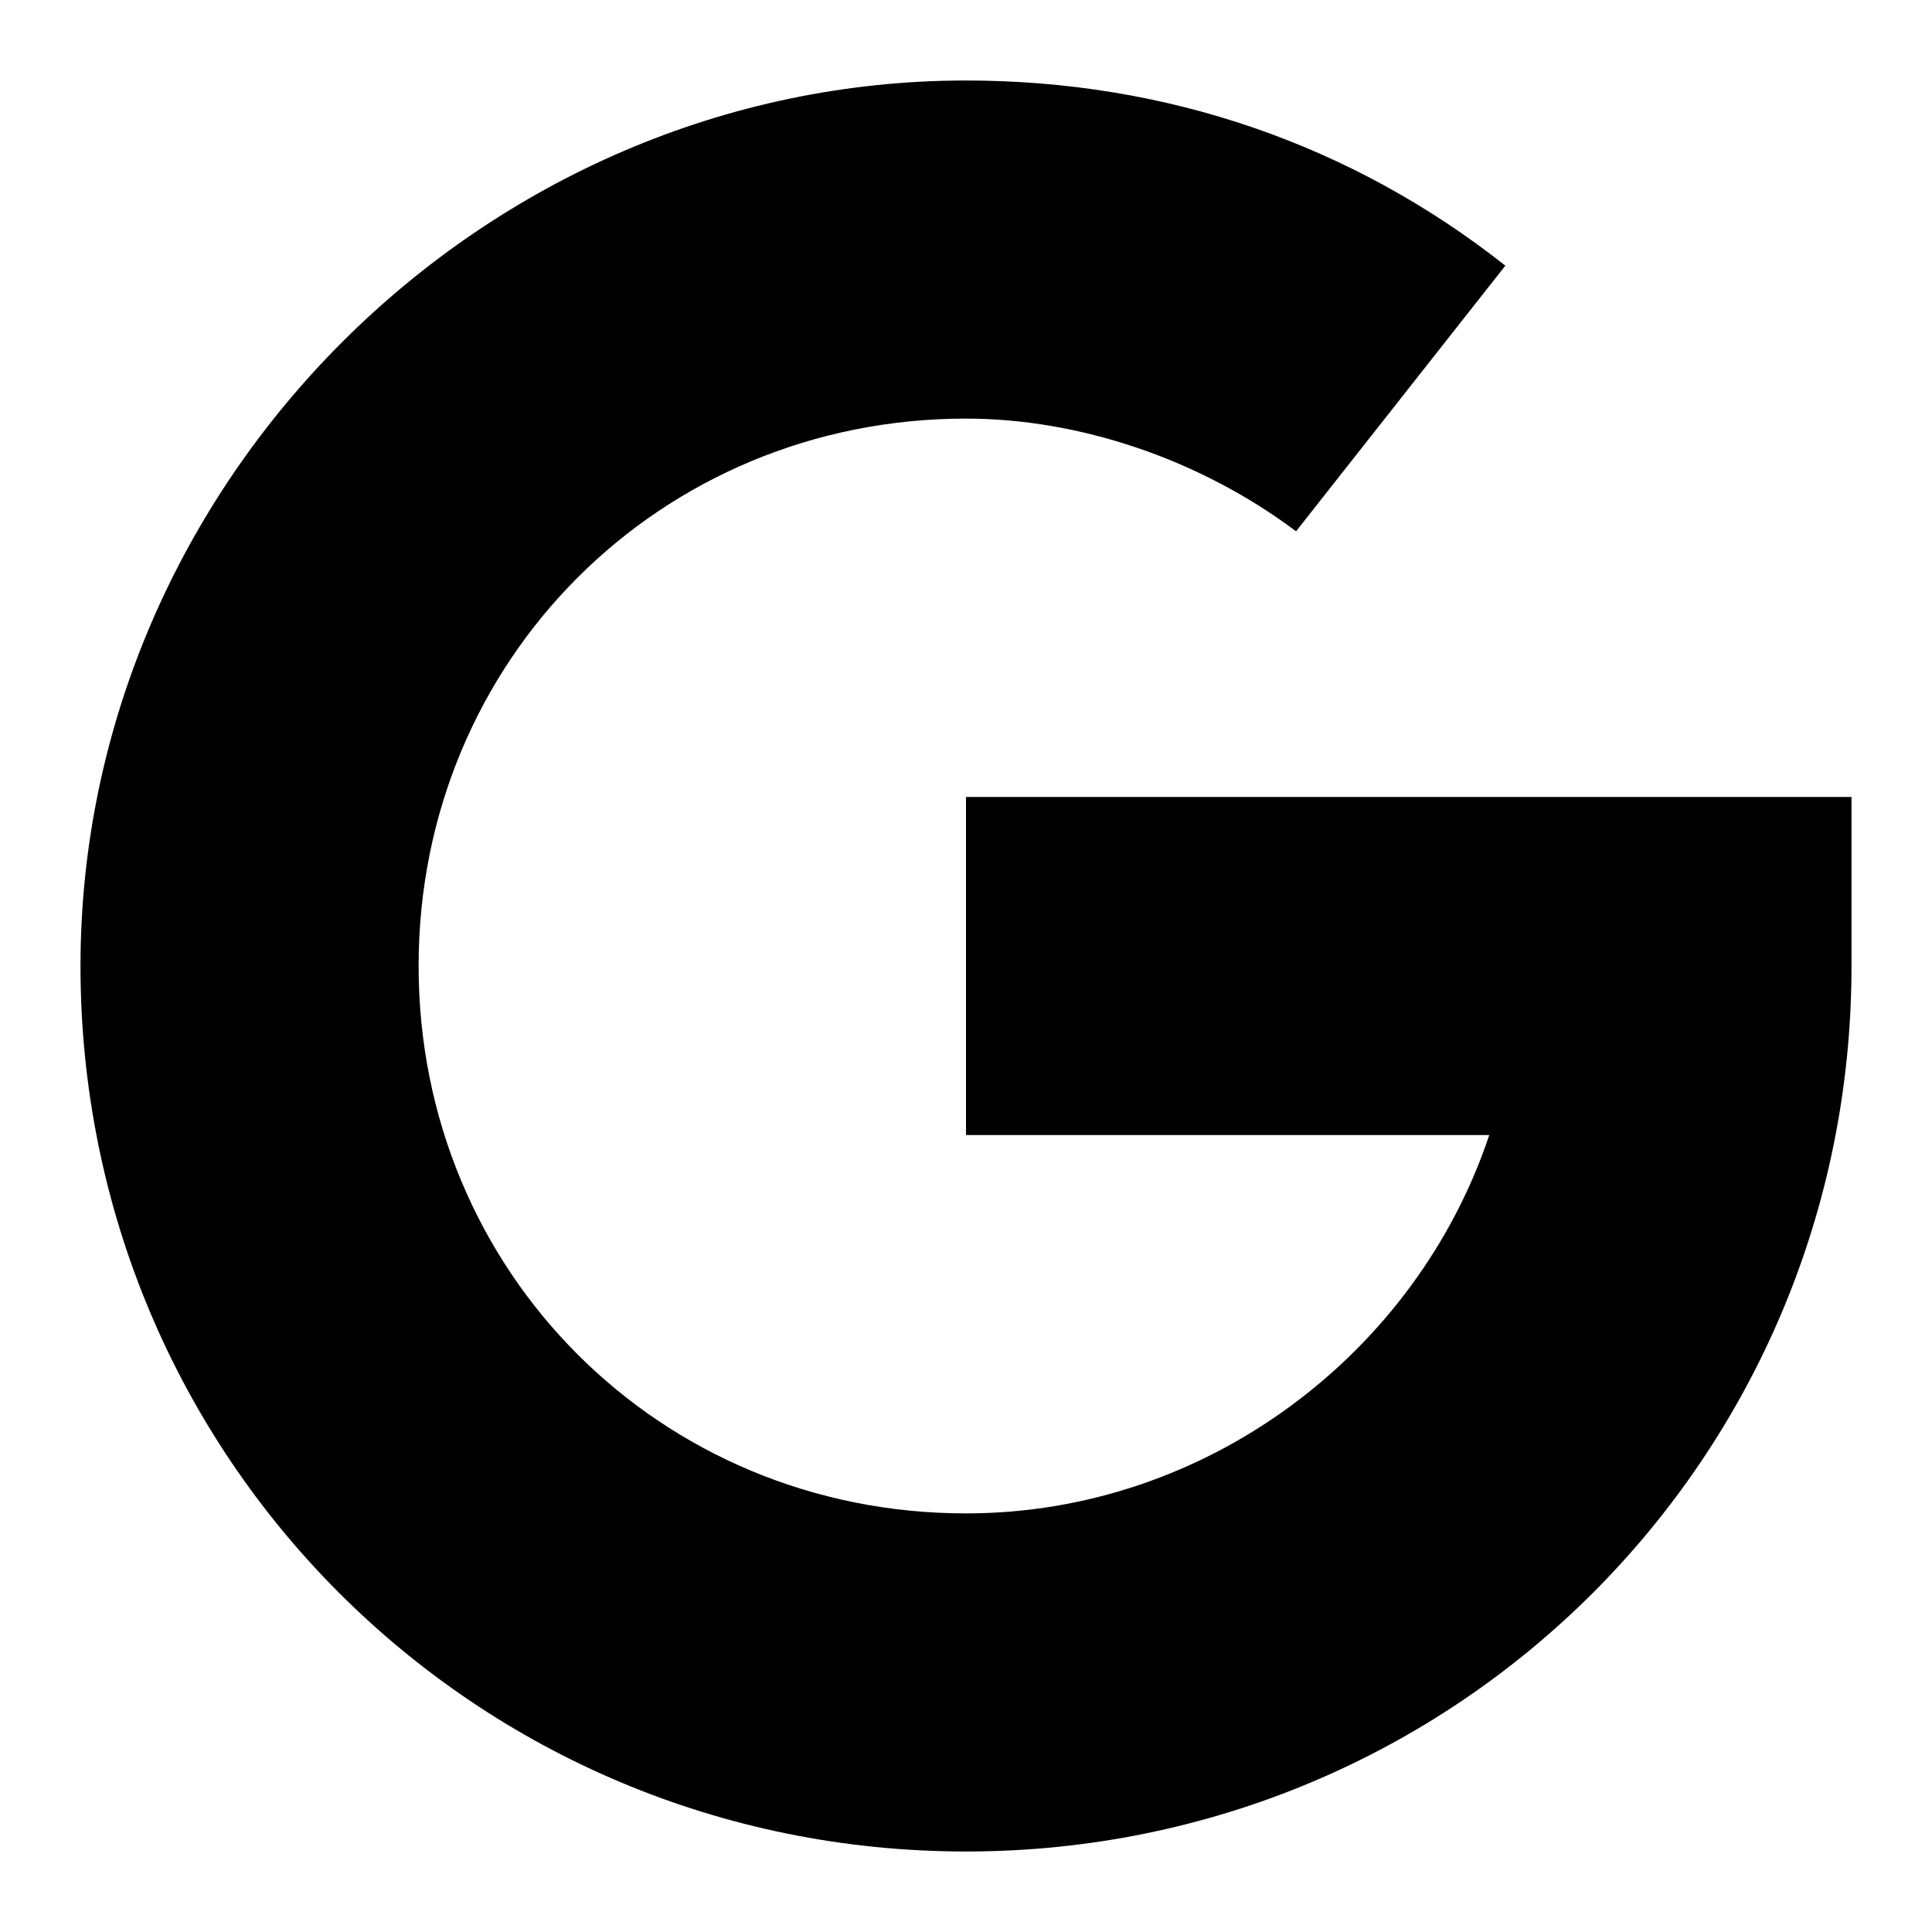 <svg xmlns="http://www.w3.org/2000/svg" xml:space="preserve" viewBox="0 0 24 24"><path d="M1 12C1 6 6 1 12 1c2.5 0 4.8.8 6.7 2.3l-2.6 3.3c-1.2-.9-2.7-1.4-4.1-1.4-3.8 0-6.8 3-6.8 6.8s3 6.8 6.8 6.8c3 0 5.6-2 6.5-4.7H12V9.9h11V12c0 6.1-4.9 11-11 11S1 18.1 1 12"/></svg>
